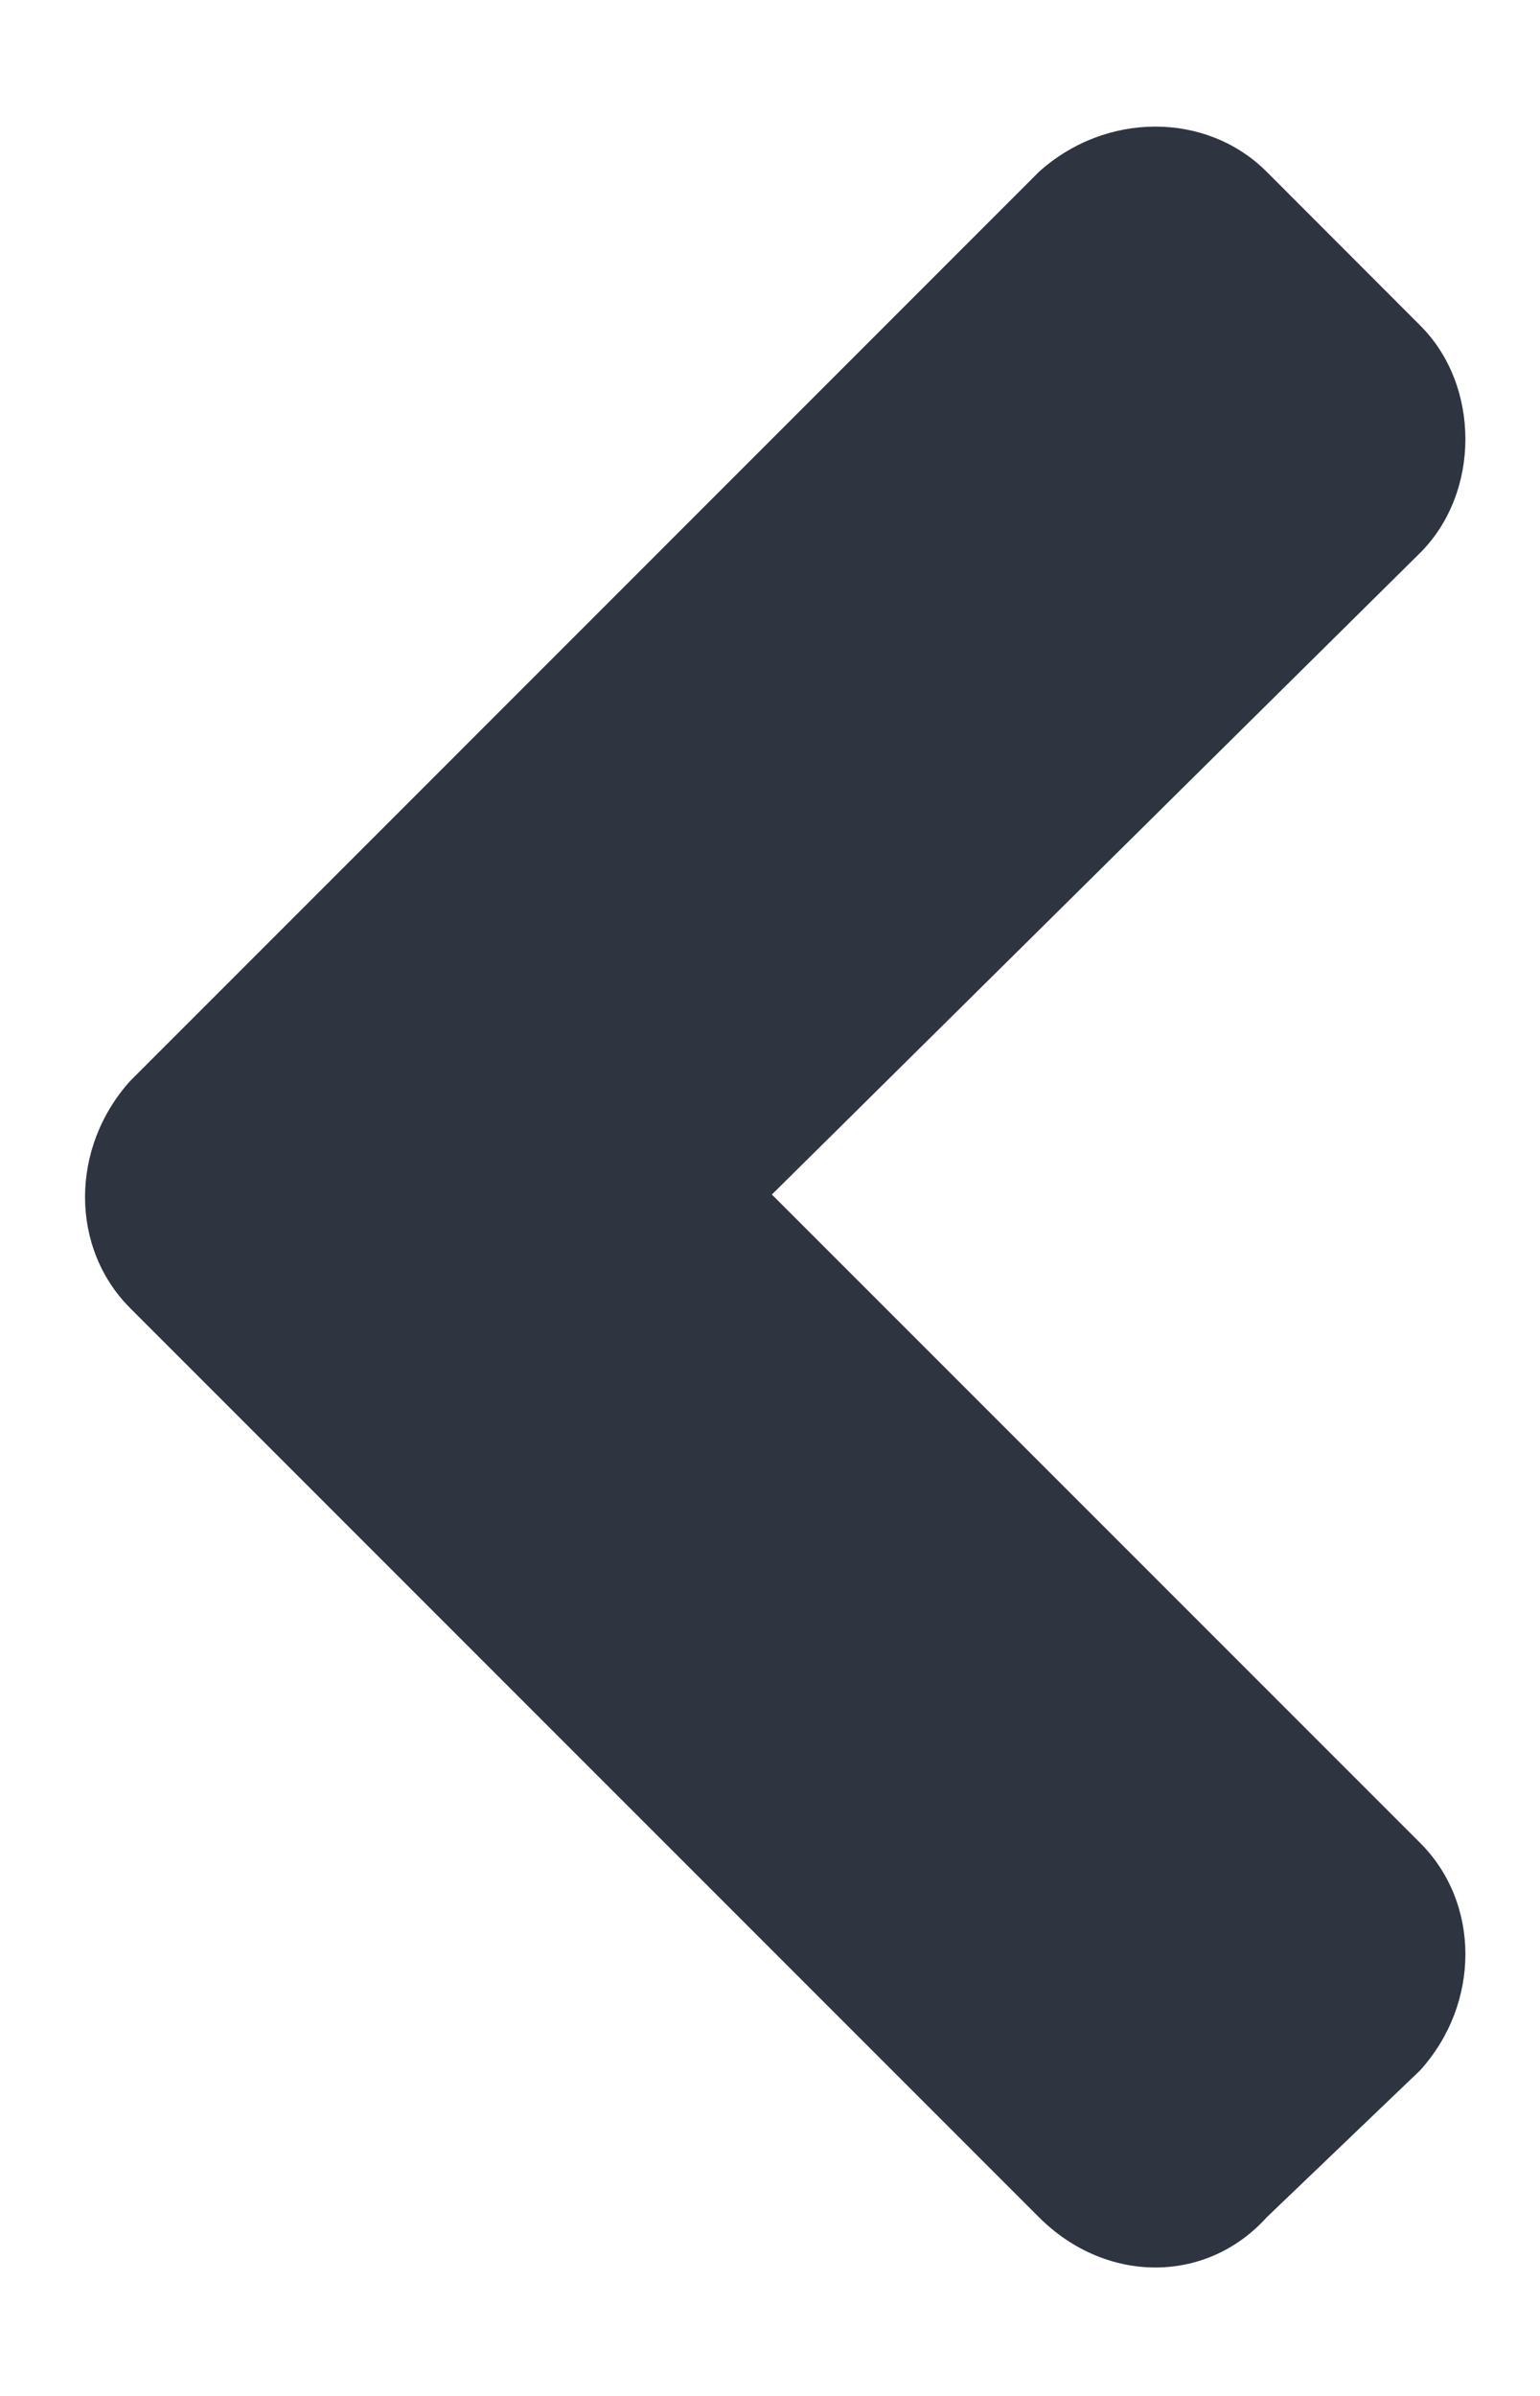 <svg width="9" height="14" viewBox="0 0 9 14" fill="none" xmlns="http://www.w3.org/2000/svg">
<path d="M0.761 6.316L6.073 1.003C6.464 0.652 7.05 0.652 7.402 1.003L8.3 1.902C8.652 2.253 8.652 2.878 8.3 3.23L4.511 6.98L8.3 10.769C8.652 11.121 8.652 11.707 8.3 12.097L7.402 12.957C7.05 13.347 6.464 13.347 6.073 12.957L0.761 7.644C0.409 7.292 0.409 6.707 0.761 6.316Z" fill="#2F3441"/>
</svg>
